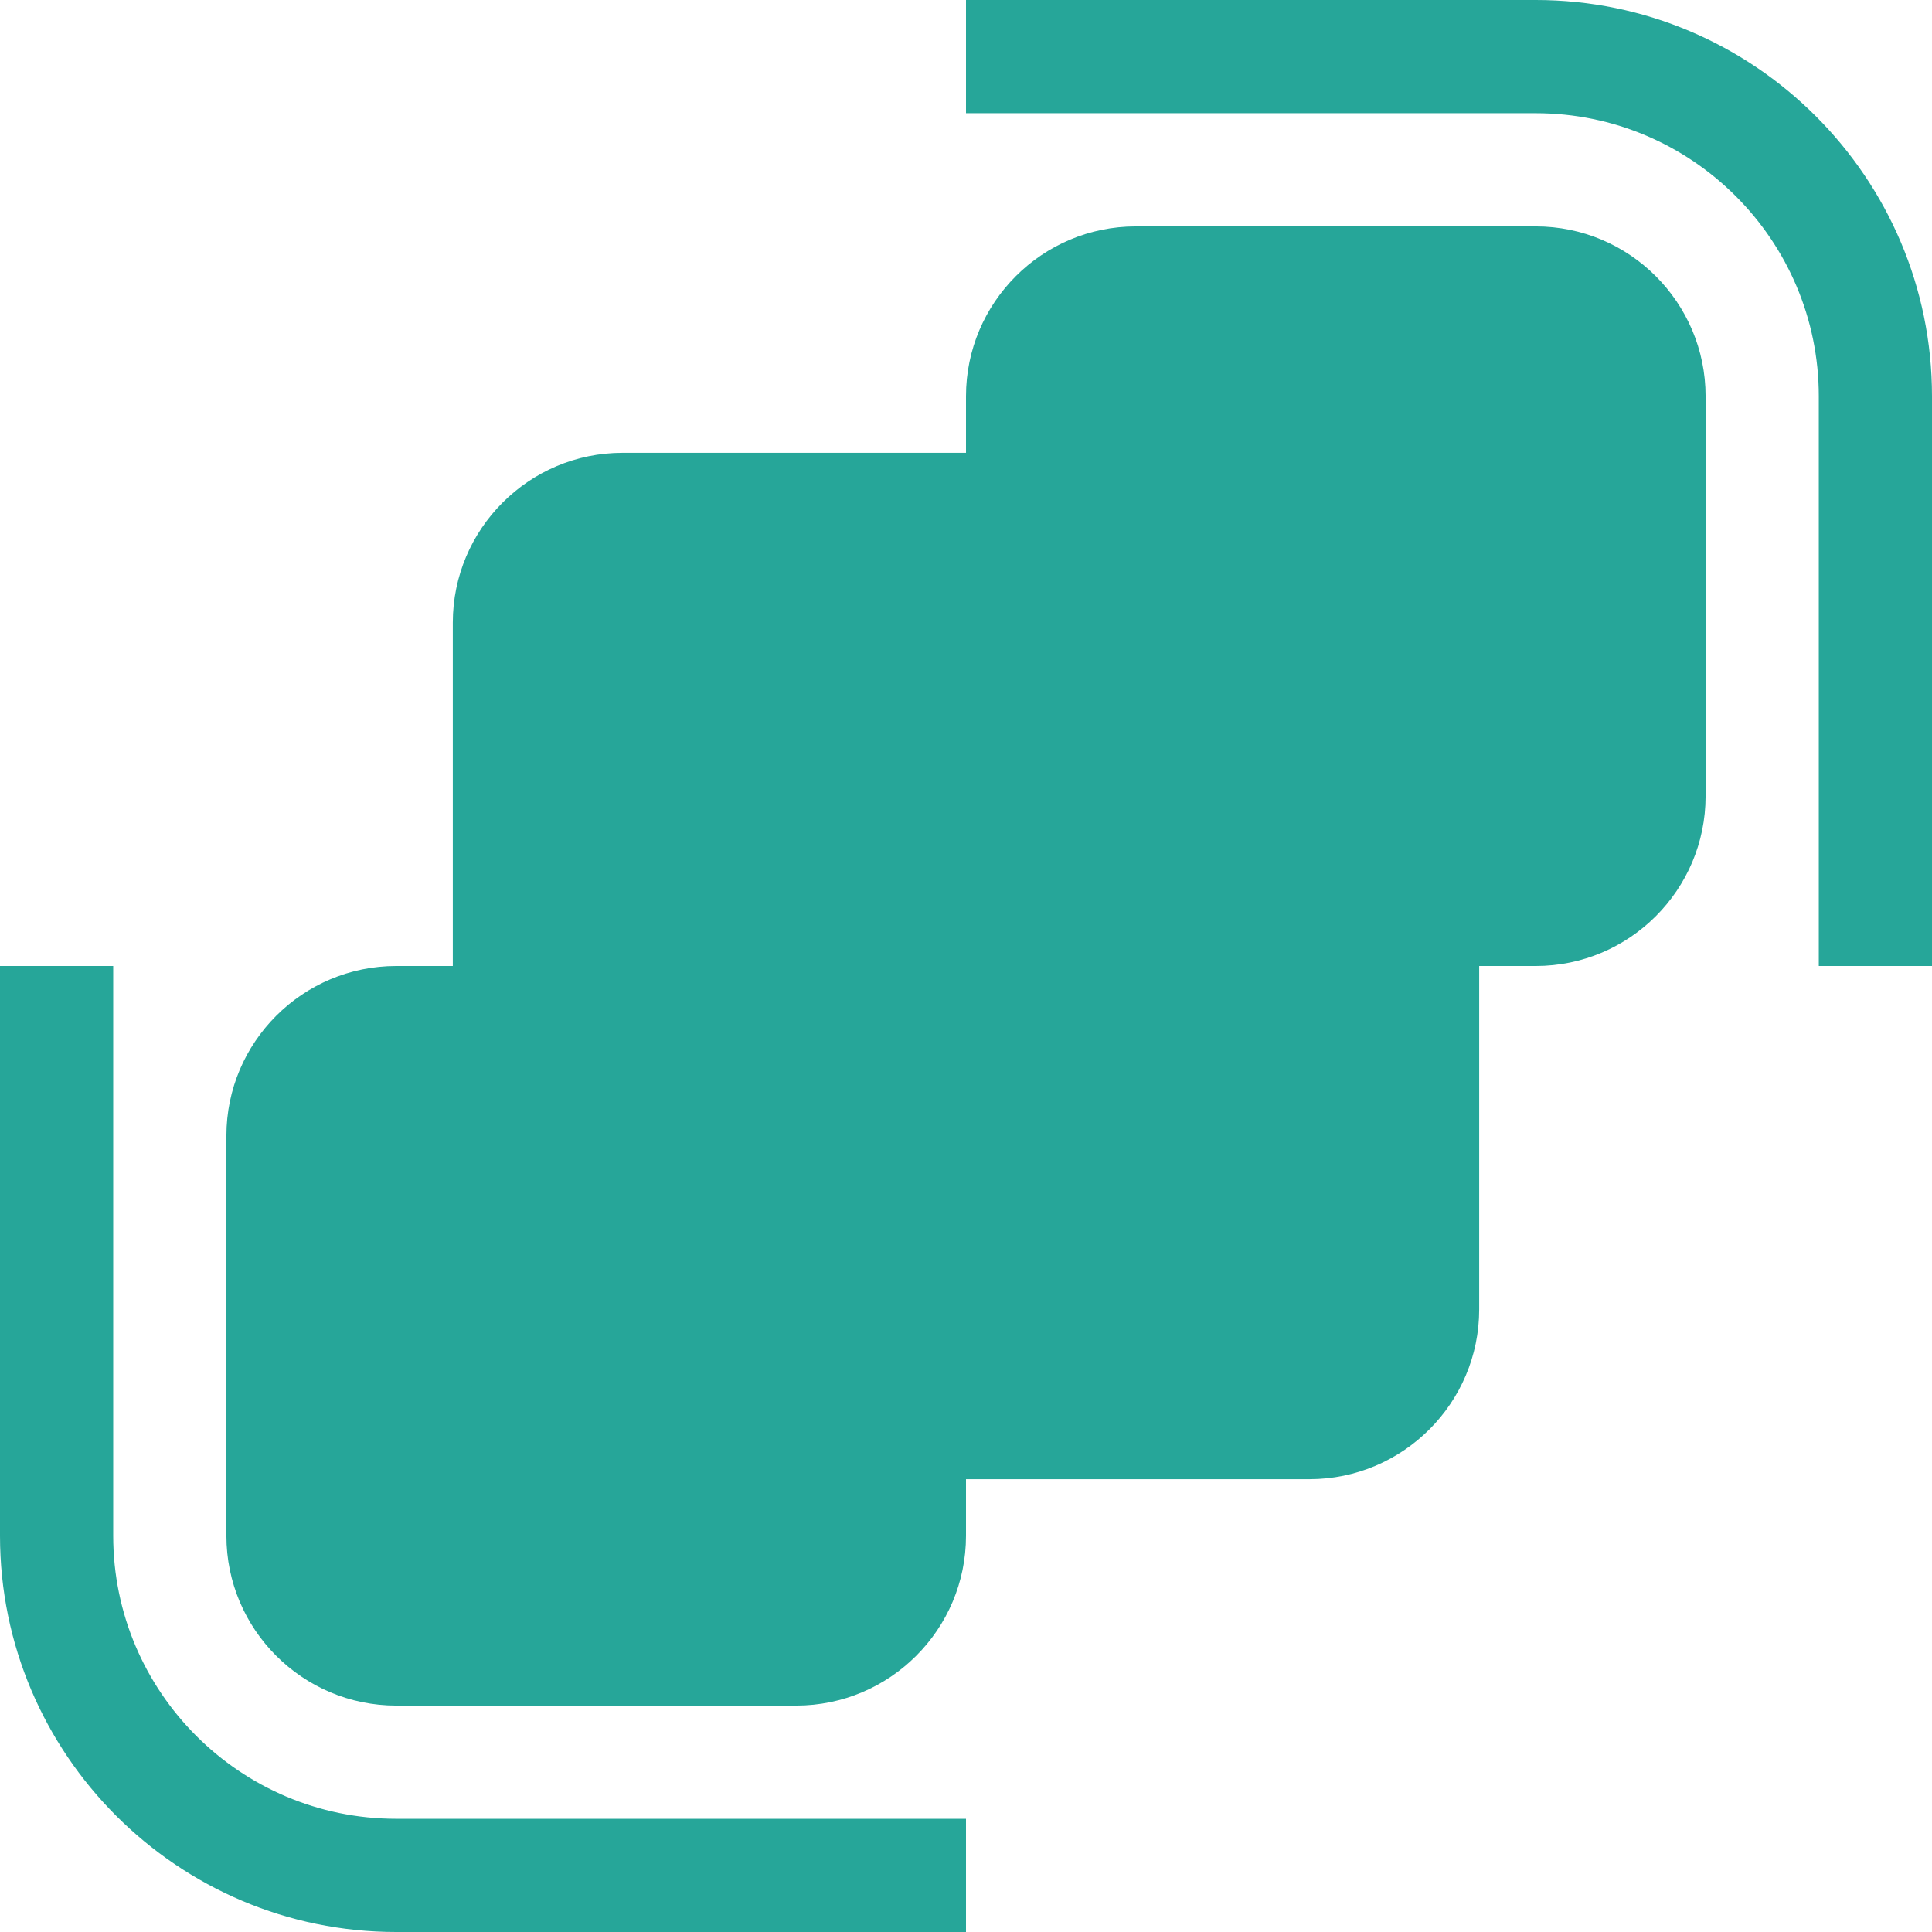 <svg
    xmlns="http://www.w3.org/2000/svg"
    viewBox="0 0 512 512"
    id="vector">
    <path
        id="path"
        d="M 256 512 L 105 512 C 47.103 512 0 464.897 0 407 L 0 256 L 30 256 L 30 407 C 30 448.355 63.645 482 105 482 L 256 482 L 256 512 Z"
        fill="#26a69999"/>
    <path
        id="path_1"
        d="M 211 452 L 105 452 C 80.187 452 60 431.813 60 407 L 60 301 C 60 276.187 80.187 256 105 256 L 141.213 256 L 256 370.786 L 256 407 C 256 431.813 235.813 452 211 452 Z"
        fill="#26a699"/>
    <path
        id="path_2"
        d="M 512 256 L 482 256 L 482 105 C 482 63.645 448.355 30 407 30 L 256 30 L 256 0 L 407 0 C 464.897 0 512 47.103 512 105 L 512 256 Z"
        fill="#26a69999"/>
    <path
        id="path_3"
        d="M 407 256 L 370.787 256 L 256 141.214 L 256 105 C 256 80.187 276.187 60 301 60 L 407 60 C 431.813 60 452 80.187 452 105 L 452 211 C 452 235.813 431.813 256 407 256 Z"
        fill="#26a699"/>
    <path
        id="path_4"
        d="M 347 120 L 256 120 L 196 256 L 256 392 L 347 392 C 371.813 392 392 371.813 392 347 L 392 165 C 392 140.187 371.813 120 347 120 Z"
        fill="#26a69999"/>
    <path
        id="path_5"
        d="M 165 120 C 140.187 120 120 140.187 120 165 L 120 347 C 120 371.813 140.187 392 165 392 L 256 392 L 256 120 L 165 120 Z"
        fill="#26a69999"/>
</svg>
